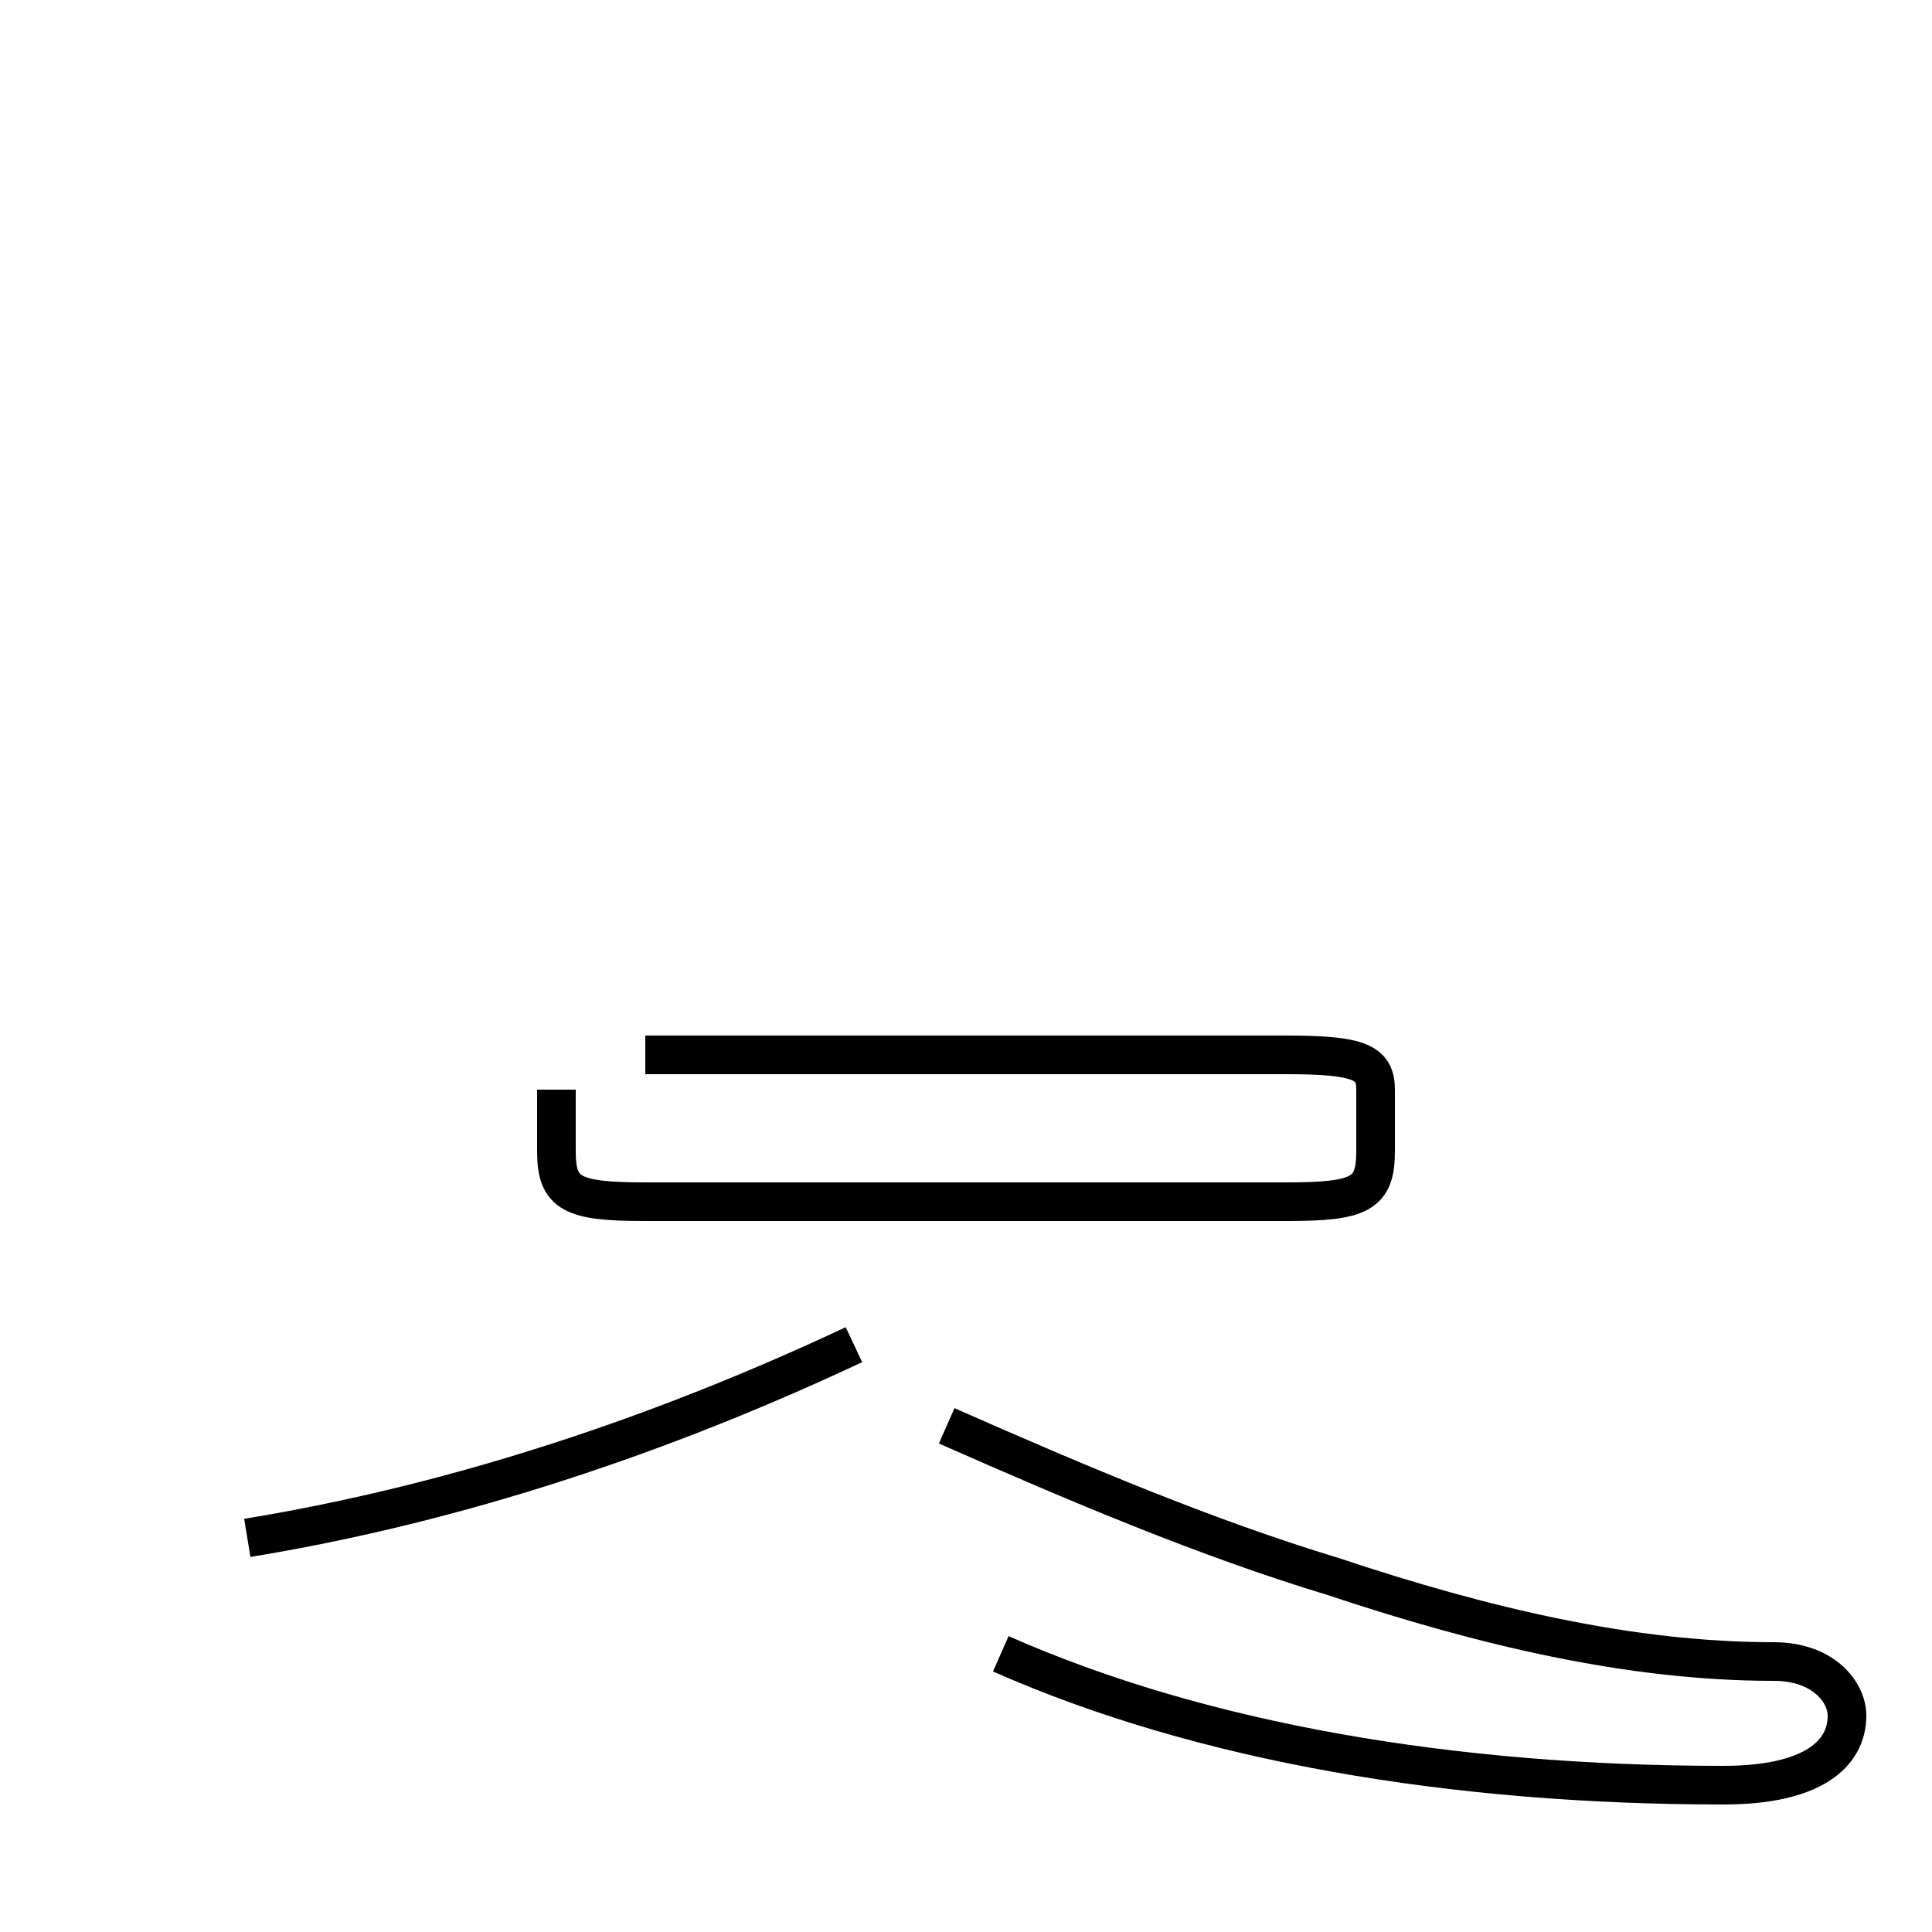 <?xml version='1.0' encoding='utf8'?>
<svg viewBox="0.0 -44.0 50.0 50.0" version="1.1" xmlns="http://www.w3.org/2000/svg">
<rect x="0.0" y="-44.0" width="50.0" height="50.0" fill="#808080" stroke="none"/>
<rect x="-1000" y="-1000" width="2000" height="2000" stroke="white" fill="white"/>
<g style="fill:none; stroke:#000000;  stroke-width:1">
<path d="M 6.4 4.2 C 11.9 5.1 17.2 6.9 22.1 9.2 M 25.9 1.2 C 31.1 -1.1 37.6 -2.2 44.6 -2.2 C 46.9 -2.2 47.8 -1.4 47.8 -0.4 C 47.8 0.2 47.2 1.0 45.9 1.0 C 42.2 1.0 38.4 1.9 34.5 3.2 C 31.2 4.2 27.9 5.6 24.5 7.1 M 16.7 16.7 L 33.3 16.7 C 35.2 16.7 35.6 16.5 35.6 15.8 L 35.6 14.2 C 35.6 13.1 35.2 12.9 33.3 12.9 L 16.7 12.9 C 14.8 12.9 14.4 13.1 14.4 14.2 L 14.4 15.8 " transform="scale(1, -1)" />
</g>
</svg>
